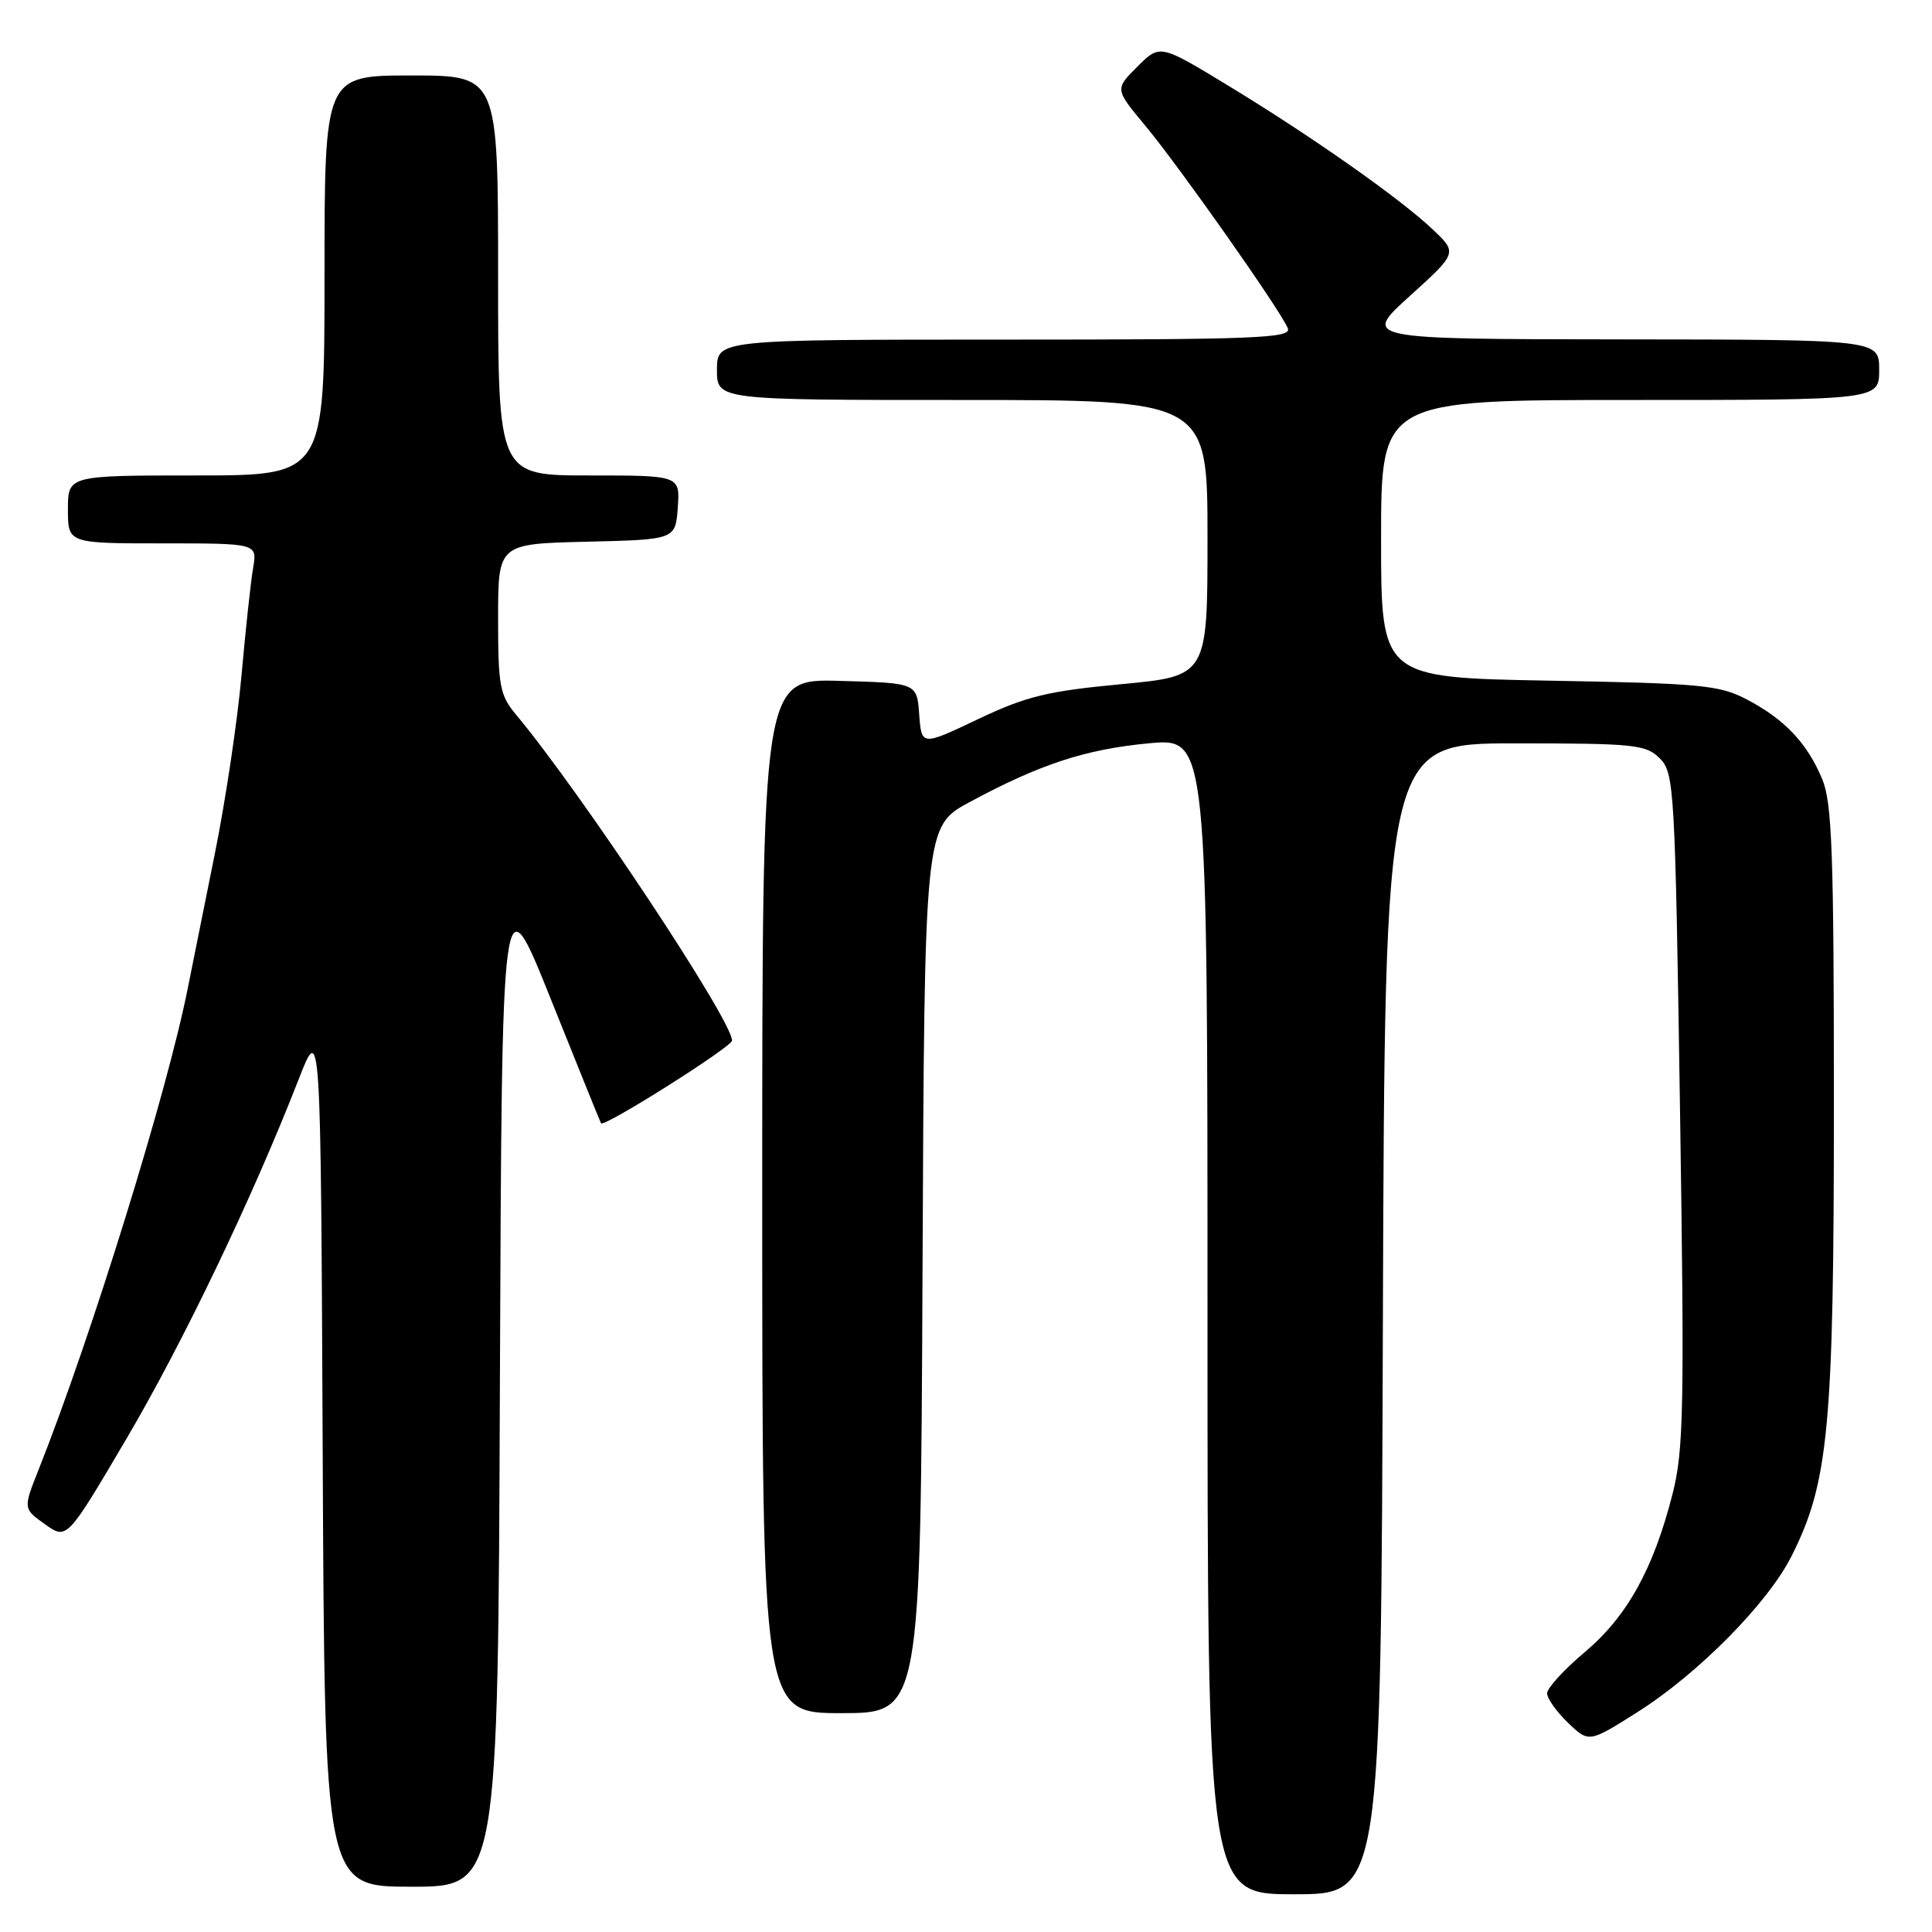 <?xml version="1.0" encoding="UTF-8" standalone="no"?>
<!DOCTYPE svg PUBLIC "-//W3C//DTD SVG 1.1//EN" "http://www.w3.org/Graphics/SVG/1.1/DTD/svg11.dtd" >
<svg xmlns="http://www.w3.org/2000/svg" xmlns:xlink="http://www.w3.org/1999/xlink" version="1.1" viewBox="0 0 256 256">
 <g >
 <path fill="currentColor"
d=" M 183.24 174.75 C 183.50 98.50 183.50 98.50 200.72 98.50 C 216.62 98.50 218.10 98.65 219.94 100.50 C 221.85 102.42 221.96 104.37 222.61 147.00 C 223.21 186.68 223.10 192.20 221.61 198.00 C 219.07 207.94 215.60 214.18 210.01 218.90 C 207.25 221.22 205.00 223.68 205.00 224.37 C 205.00 225.06 206.25 226.82 207.77 228.28 C 210.54 230.93 210.54 230.93 216.98 226.86 C 225.01 221.78 234.23 212.45 237.37 206.23 C 242.31 196.45 243.00 189.15 243.00 146.36 C 243.00 113.04 242.76 106.36 241.45 103.23 C 239.46 98.47 236.50 95.33 231.50 92.70 C 227.86 90.78 225.50 90.55 205.25 90.19 C 183.00 89.78 183.00 89.78 183.00 71.39 C 183.00 53.00 183.00 53.00 216.00 53.00 C 249.00 53.00 249.00 53.00 249.00 49.00 C 249.00 45.00 249.00 45.00 214.75 44.97 C 180.50 44.93 180.50 44.93 186.81 39.22 C 193.13 33.50 193.13 33.50 189.81 30.37 C 185.43 26.23 173.68 17.98 162.62 11.27 C 153.69 5.85 153.69 5.85 150.71 8.83 C 147.72 11.81 147.72 11.81 151.76 16.66 C 156.34 22.17 169.79 41.29 170.65 43.52 C 171.14 44.81 166.32 45.00 133.11 45.00 C 95.00 45.00 95.00 45.00 95.00 49.00 C 95.00 53.00 95.00 53.00 127.50 53.00 C 160.00 53.00 160.00 53.00 160.00 71.29 C 160.00 89.58 160.00 89.58 148.54 90.66 C 138.78 91.58 135.98 92.26 129.60 95.29 C 122.11 98.85 122.11 98.85 121.80 94.68 C 121.50 90.50 121.50 90.50 111.25 90.22 C 101.00 89.93 101.00 89.93 101.00 158.47 C 101.00 227.00 101.00 227.00 111.49 227.00 C 121.98 227.00 121.98 227.00 122.24 168.25 C 122.50 109.50 122.50 109.50 128.50 106.27 C 137.82 101.25 143.84 99.28 152.25 98.49 C 160.00 97.77 160.00 97.77 160.00 174.38 C 160.00 251.00 160.00 251.00 171.49 251.00 C 182.99 251.00 182.99 251.00 183.24 174.75 Z  M 66.24 183.10 C 66.50 116.20 66.50 116.20 72.97 132.35 C 76.53 141.23 79.53 148.65 79.64 148.84 C 80.00 149.44 97.00 138.71 97.00 137.88 C 97.00 135.18 77.02 105.05 68.36 94.67 C 66.23 92.12 66.00 90.88 66.00 81.96 C 66.00 72.06 66.00 72.06 77.75 71.78 C 89.50 71.50 89.50 71.50 89.81 67.25 C 90.11 63.00 90.11 63.00 78.06 63.00 C 66.00 63.00 66.00 63.00 66.00 36.50 C 66.00 10.00 66.00 10.00 54.50 10.00 C 43.00 10.00 43.00 10.00 43.00 36.50 C 43.00 63.00 43.00 63.00 26.00 63.00 C 9.00 63.00 9.00 63.00 9.00 67.50 C 9.00 72.00 9.00 72.00 21.55 72.00 C 34.09 72.00 34.09 72.00 33.54 75.25 C 33.23 77.04 32.54 83.45 32.00 89.50 C 31.46 95.55 29.88 106.12 28.49 113.00 C 27.10 119.88 25.47 127.97 24.87 131.00 C 22.17 144.63 12.12 177.08 5.13 194.70 C 3.06 199.91 3.06 199.91 5.96 201.97 C 8.86 204.04 8.86 204.04 16.68 190.77 C 24.22 177.99 33.48 158.66 39.58 143.00 C 42.50 135.50 42.50 135.50 42.76 192.75 C 43.02 250.00 43.02 250.00 54.50 250.00 C 65.99 250.00 65.99 250.00 66.24 183.10 Z "/>
</g>
</svg>